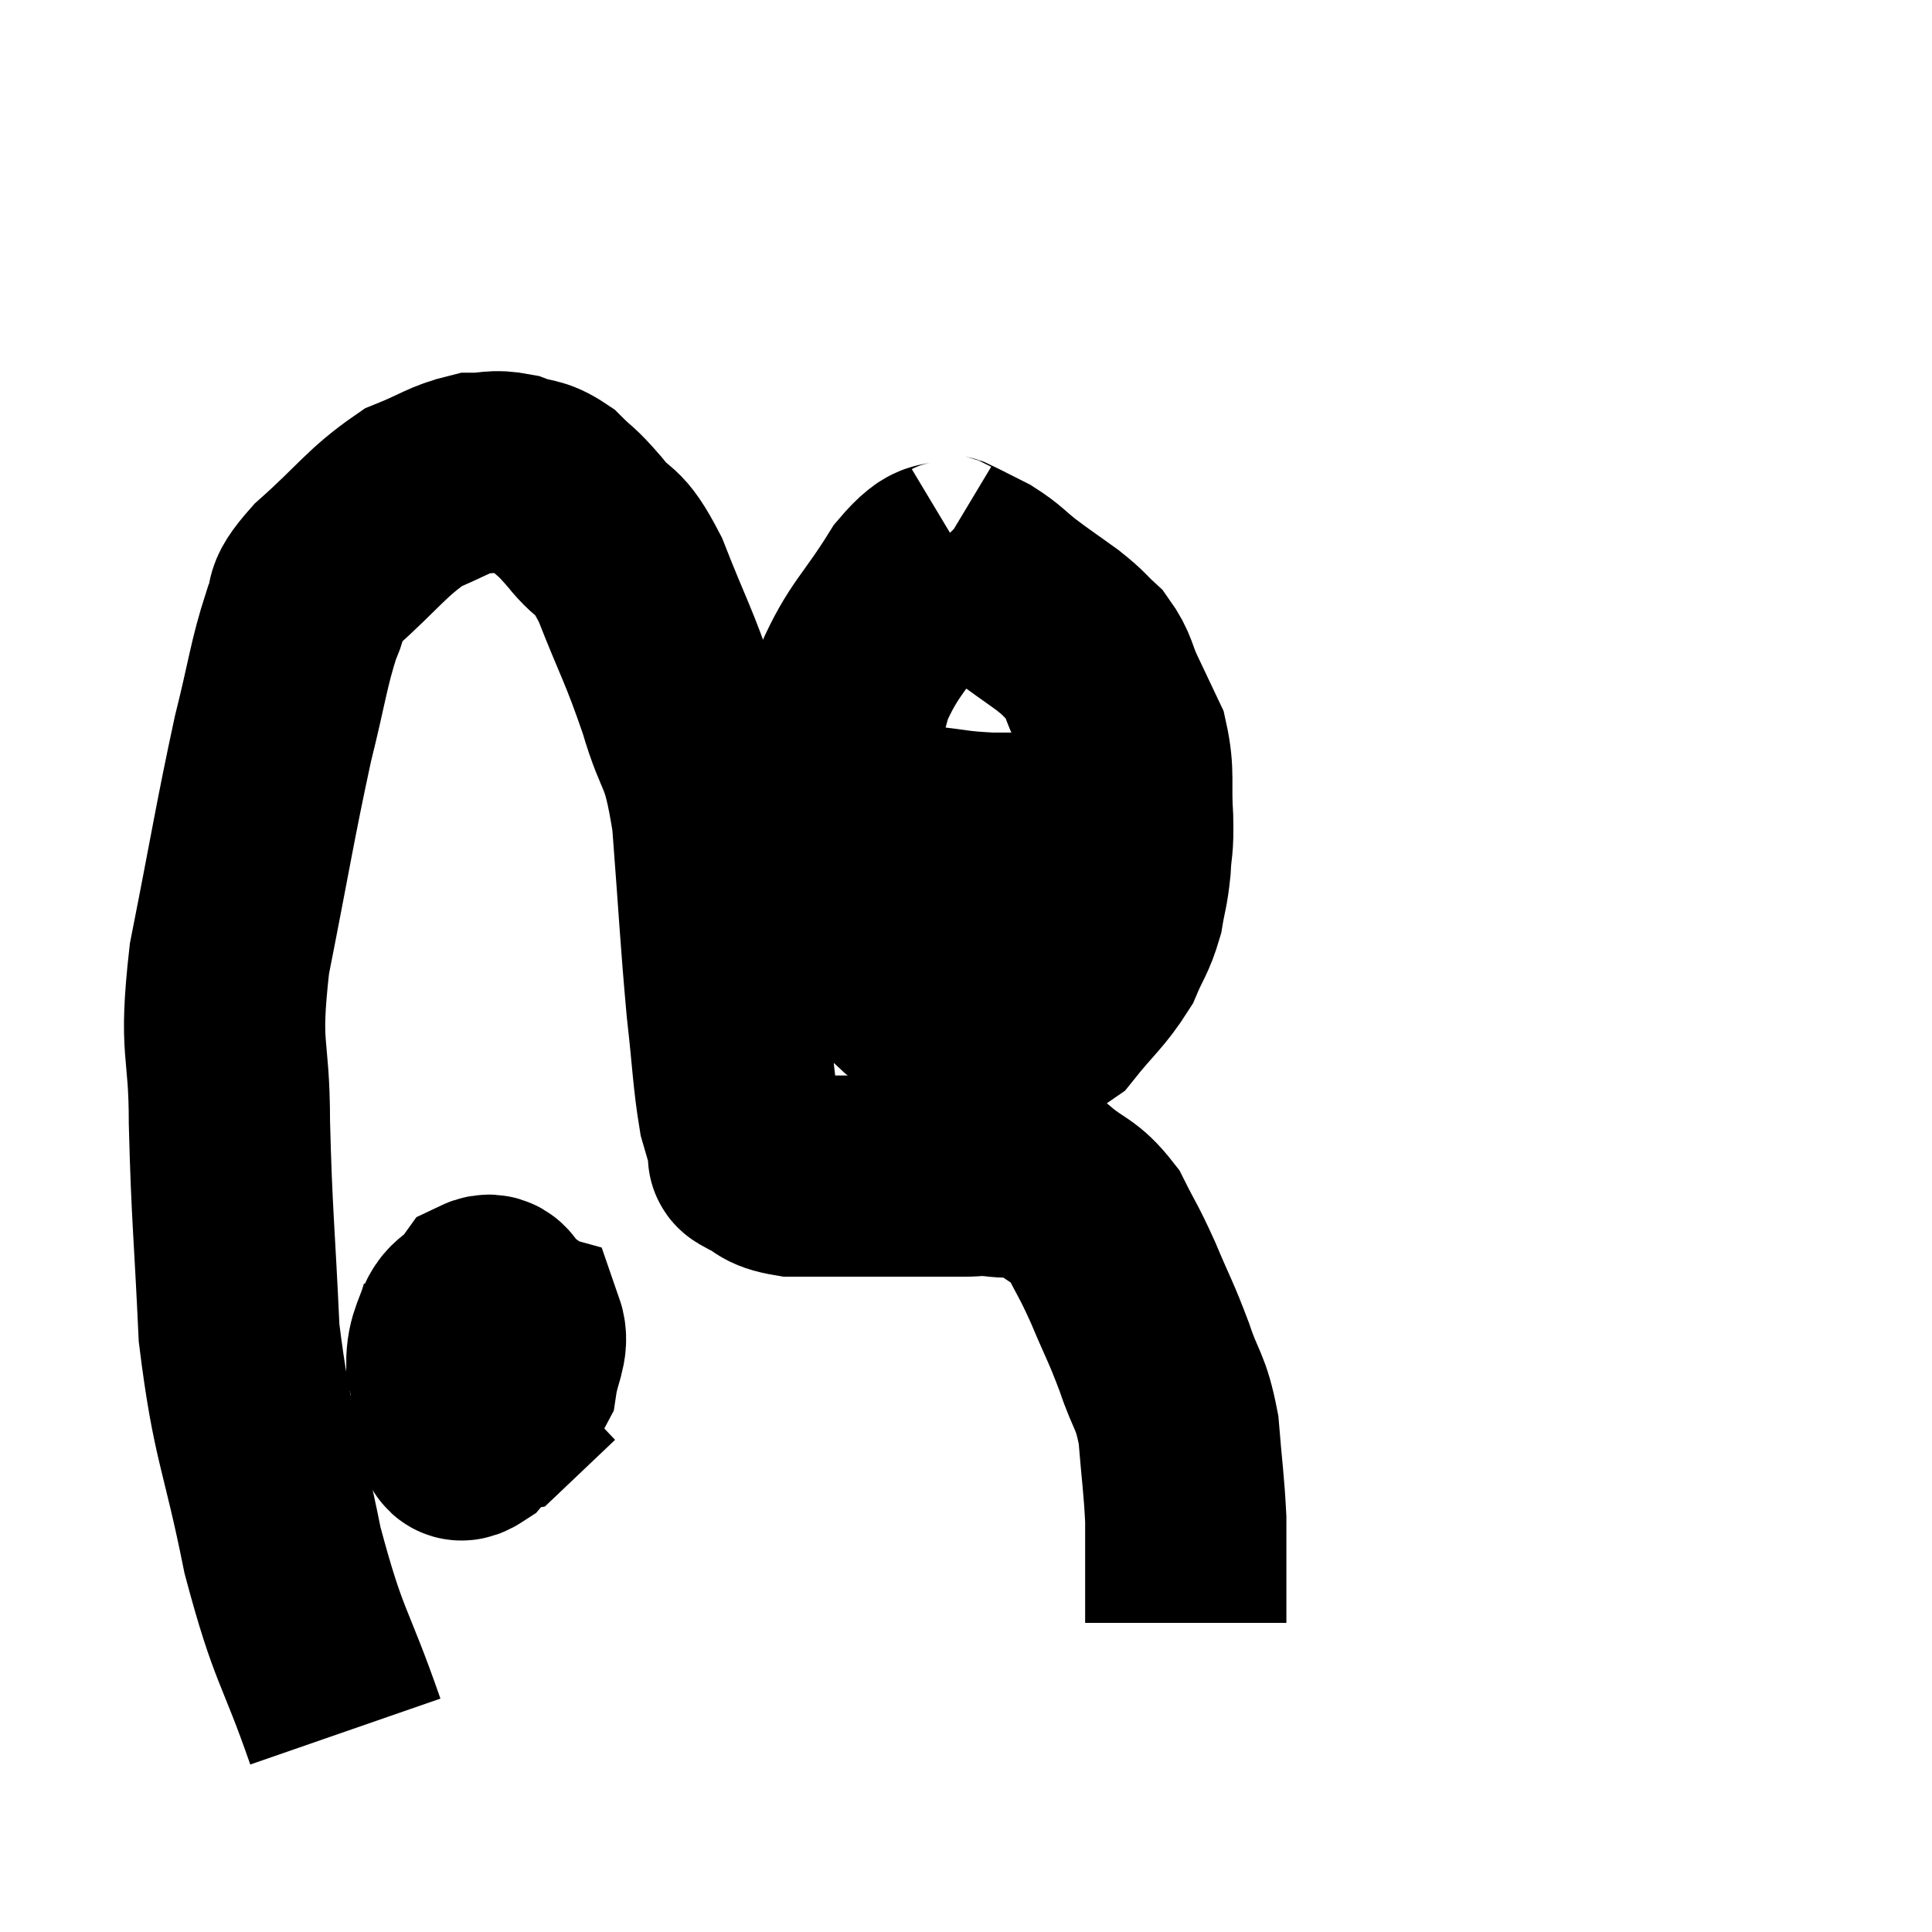 <svg width="48" height="48" viewBox="0 0 48 48" xmlns="http://www.w3.org/2000/svg"><path d="M 8.58 43.02 C 7.8 40.77, 7.68 40.995, 7.02 38.52 C 6.48 35.82, 6.27 35.775, 5.94 33.12 C 5.82 30.51, 5.76 30.225, 5.7 27.9 C 5.7 25.86, 5.43 26.205, 5.7 23.82 C 6.24 21.09, 6.33 20.445, 6.78 18.36 C 7.14 16.92, 7.17 16.5, 7.5 15.48 C 7.8 14.88, 7.41 15.06, 8.1 14.28 C 9.18 13.32, 9.345 12.99, 10.26 12.36 C 11.01 12.06, 11.145 11.91, 11.76 11.76 C 12.24 11.76, 12.24 11.67, 12.72 11.76 C 13.2 11.94, 13.23 11.82, 13.68 12.12 C 14.1 12.54, 14.025 12.39, 14.52 12.96 C 15.09 13.68, 15.075 13.275, 15.66 14.4 C 16.26 15.93, 16.35 15.975, 16.86 17.46 C 17.28 18.9, 17.4 18.45, 17.7 20.34 C 17.88 22.68, 17.895 23.19, 18.06 25.02 C 18.21 26.34, 18.21 26.745, 18.36 27.66 C 18.51 28.17, 18.57 28.395, 18.66 28.68 C 18.69 28.74, 18.465 28.665, 18.72 28.8 C 19.2 29.01, 19.05 29.115, 19.68 29.22 C 20.46 29.22, 20.535 29.22, 21.24 29.22 C 21.87 29.22, 21.825 29.22, 22.5 29.22 C 23.22 29.22, 23.385 29.22, 23.94 29.22 C 24.33 29.22, 24.21 29.175, 24.72 29.22 C 25.35 29.31, 25.365 29.1, 25.98 29.4 C 26.58 29.91, 26.7 29.805, 27.18 30.42 C 27.54 31.14, 27.525 31.035, 27.9 31.86 C 28.29 32.79, 28.335 32.805, 28.68 33.72 C 28.98 34.62, 29.085 34.515, 29.28 35.52 C 29.37 36.63, 29.415 36.855, 29.46 37.74 C 29.46 38.4, 29.46 38.52, 29.46 39.06 C 29.46 39.48, 29.46 39.585, 29.46 39.9 C 29.46 40.11, 29.46 40.215, 29.46 40.32 L 29.46 40.32" fill="none" stroke="black" stroke-width="5"></path><path d="M 23.94 13.8 C 23.34 14.16, 23.43 13.71, 22.74 14.52 C 21.96 15.78, 21.705 15.855, 21.18 17.04 C 20.91 18.15, 20.76 18.135, 20.64 19.26 C 20.67 20.4, 20.34 20.28, 20.7 21.54 C 21.39 22.92, 21.435 23.385, 22.08 24.3 C 22.68 24.75, 22.605 24.87, 23.28 25.2 C 24.03 25.41, 24.045 25.605, 24.78 25.62 C 25.5 25.44, 25.56 25.725, 26.22 25.26 C 26.82 24.51, 27 24.42, 27.42 23.76 C 27.66 23.19, 27.735 23.175, 27.9 22.62 C 27.99 22.08, 28.02 22.11, 28.08 21.54 C 28.11 20.94, 28.155 21.105, 28.14 20.34 C 28.08 19.41, 28.185 19.23, 28.02 18.48 C 27.75 17.91, 27.735 17.88, 27.48 17.34 C 27.24 16.83, 27.3 16.74, 27 16.32 C 26.64 15.99, 26.73 16.02, 26.28 15.66 C 25.74 15.27, 25.68 15.24, 25.2 14.88 C 24.78 14.55, 24.78 14.49, 24.36 14.22 C 23.94 14.01, 23.775 13.92, 23.52 13.8 C 23.43 13.77, 23.415 13.785, 23.34 13.74 L 23.22 13.62" fill="none" stroke="black" stroke-width="5"></path><path d="M 20.76 19.8 C 21.24 20.04, 21.195 20.1, 21.72 20.28 C 22.29 20.4, 22.14 20.415, 22.86 20.52 C 23.73 20.61, 23.7 20.655, 24.6 20.7 C 25.53 20.7, 25.875 20.7, 26.46 20.7 C 26.7 20.7, 26.745 20.7, 26.94 20.7 C 27.09 20.7, 27.015 20.7, 27.24 20.7 C 27.54 20.7, 27.525 20.7, 27.84 20.7 L 28.5 20.7" fill="none" stroke="black" stroke-width="5"></path><path d="M 11.46 32.52 C 11.28 33.21, 11.1 33.3, 11.1 33.9 C 11.28 34.41, 11.1 34.875, 11.46 34.92 C 12 34.5, 12.255 34.65, 12.54 34.08 C 12.57 33.36, 12.735 33.105, 12.6 32.64 C 12.3 32.43, 12.345 32.055, 12 32.22 C 11.61 32.76, 11.4 32.535, 11.22 33.3 C 11.25 34.29, 11.175 34.68, 11.28 35.28 C 11.46 35.49, 11.25 35.955, 11.64 35.7 C 12.24 34.98, 12.495 34.92, 12.84 34.26 C 12.93 33.66, 13.14 33.405, 13.02 33.06 C 12.69 32.97, 12.645 32.58, 12.36 32.88 C 12.12 33.57, 11.88 33.705, 11.88 34.26 C 12.12 34.68, 11.94 35.175, 12.36 35.1 L 13.56 33.96" fill="none" stroke="black" stroke-width="5"></path></svg>